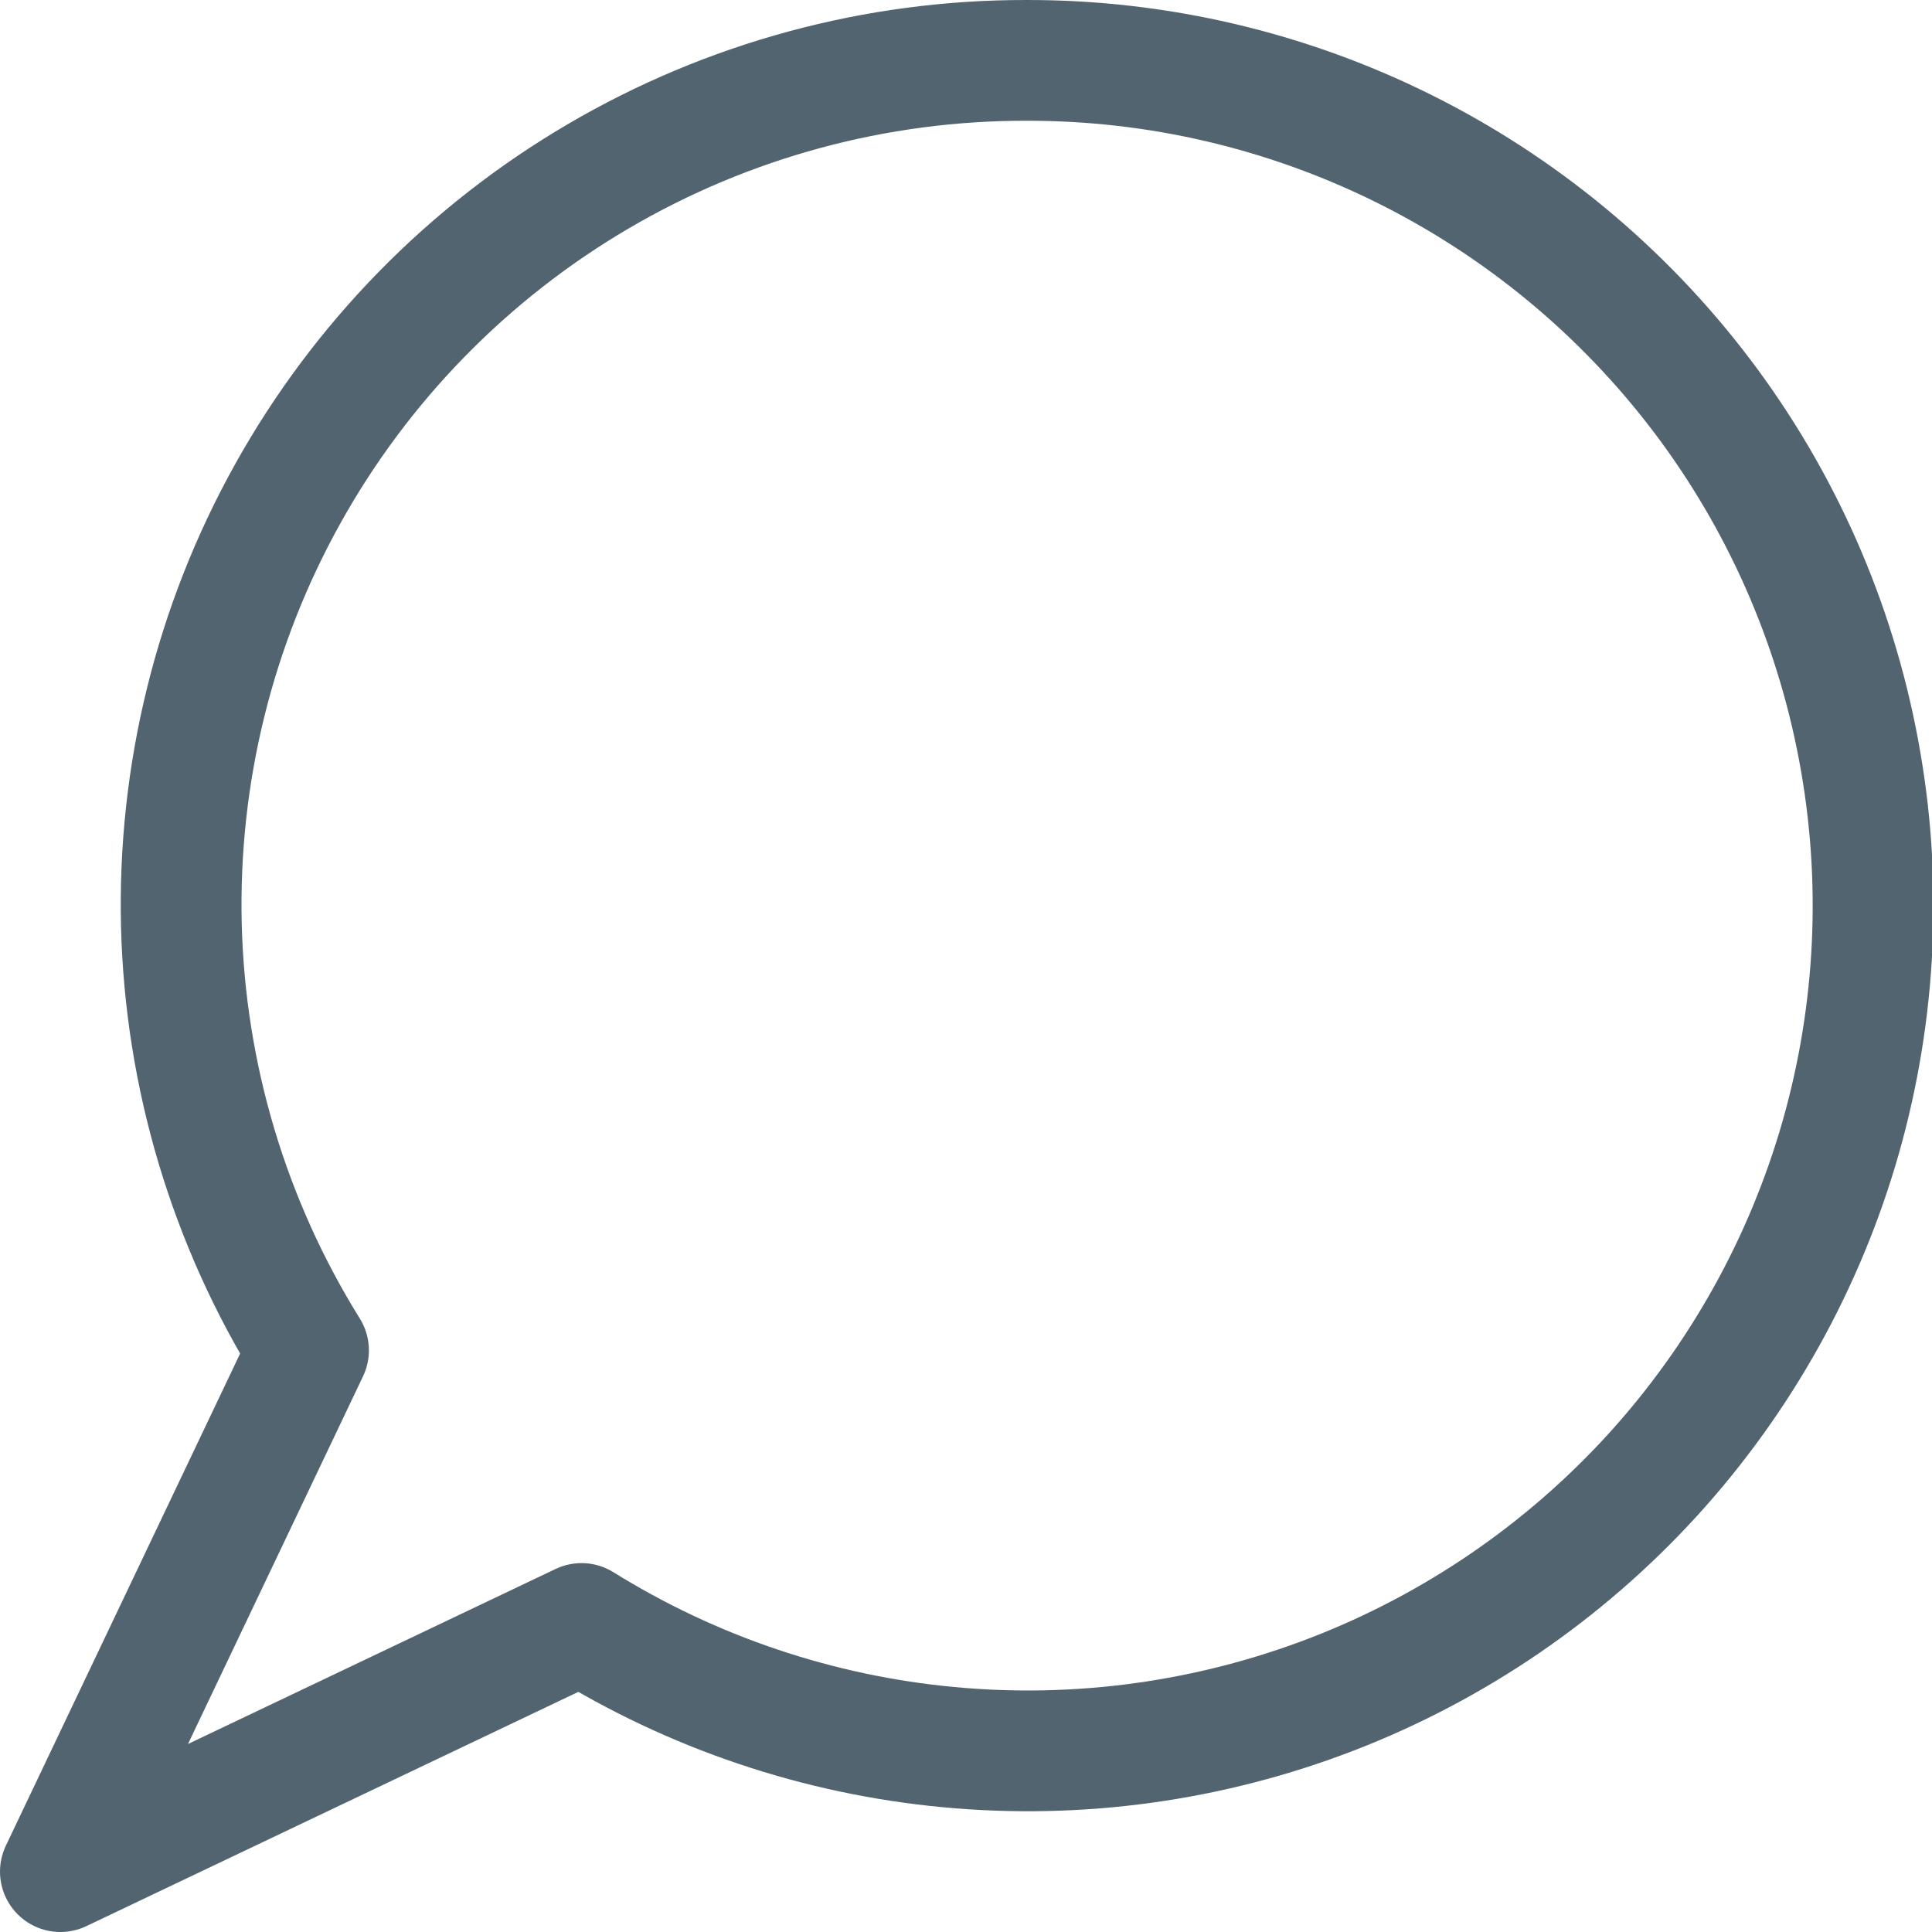 <svg width="16" height="16" viewBox="0 0 16 16" fill="none" xmlns="http://www.w3.org/2000/svg">
<g clip-path="url(#clip0_53_80)">
<g clip-path="url(#clip1_53_80)">
<path d="M8.5 0.5C7.253 0.498 6.027 0.83 4.951 1.462C3.876 2.093 2.988 3.001 2.382 4.091C1.775 5.181 1.472 6.414 1.502 7.661C1.533 8.908 1.896 10.124 2.555 11.183L0.5 15.5L4.816 13.445C5.736 14.017 6.777 14.368 7.856 14.469C8.935 14.571 10.023 14.42 11.034 14.03C12.046 13.639 12.952 13.019 13.683 12.219C14.413 11.418 14.948 10.459 15.245 9.416C15.541 8.374 15.592 7.276 15.392 6.211C15.193 5.146 14.749 4.141 14.095 3.277C13.441 2.413 12.595 1.712 11.624 1.23C10.653 0.748 9.584 0.498 8.5 0.5V0.5Z" stroke="#536471" stroke-linecap="round" stroke-linejoin="round"/>
</g>
</g>
<defs>
<clipPath id="clip0_53_80">
<rect width="16" height="16" fill="white"/>
</clipPath>
<clipPath id="clip1_53_80">
<rect width="16" height="16" fill="white"/>
</clipPath>
</defs>
</svg>
